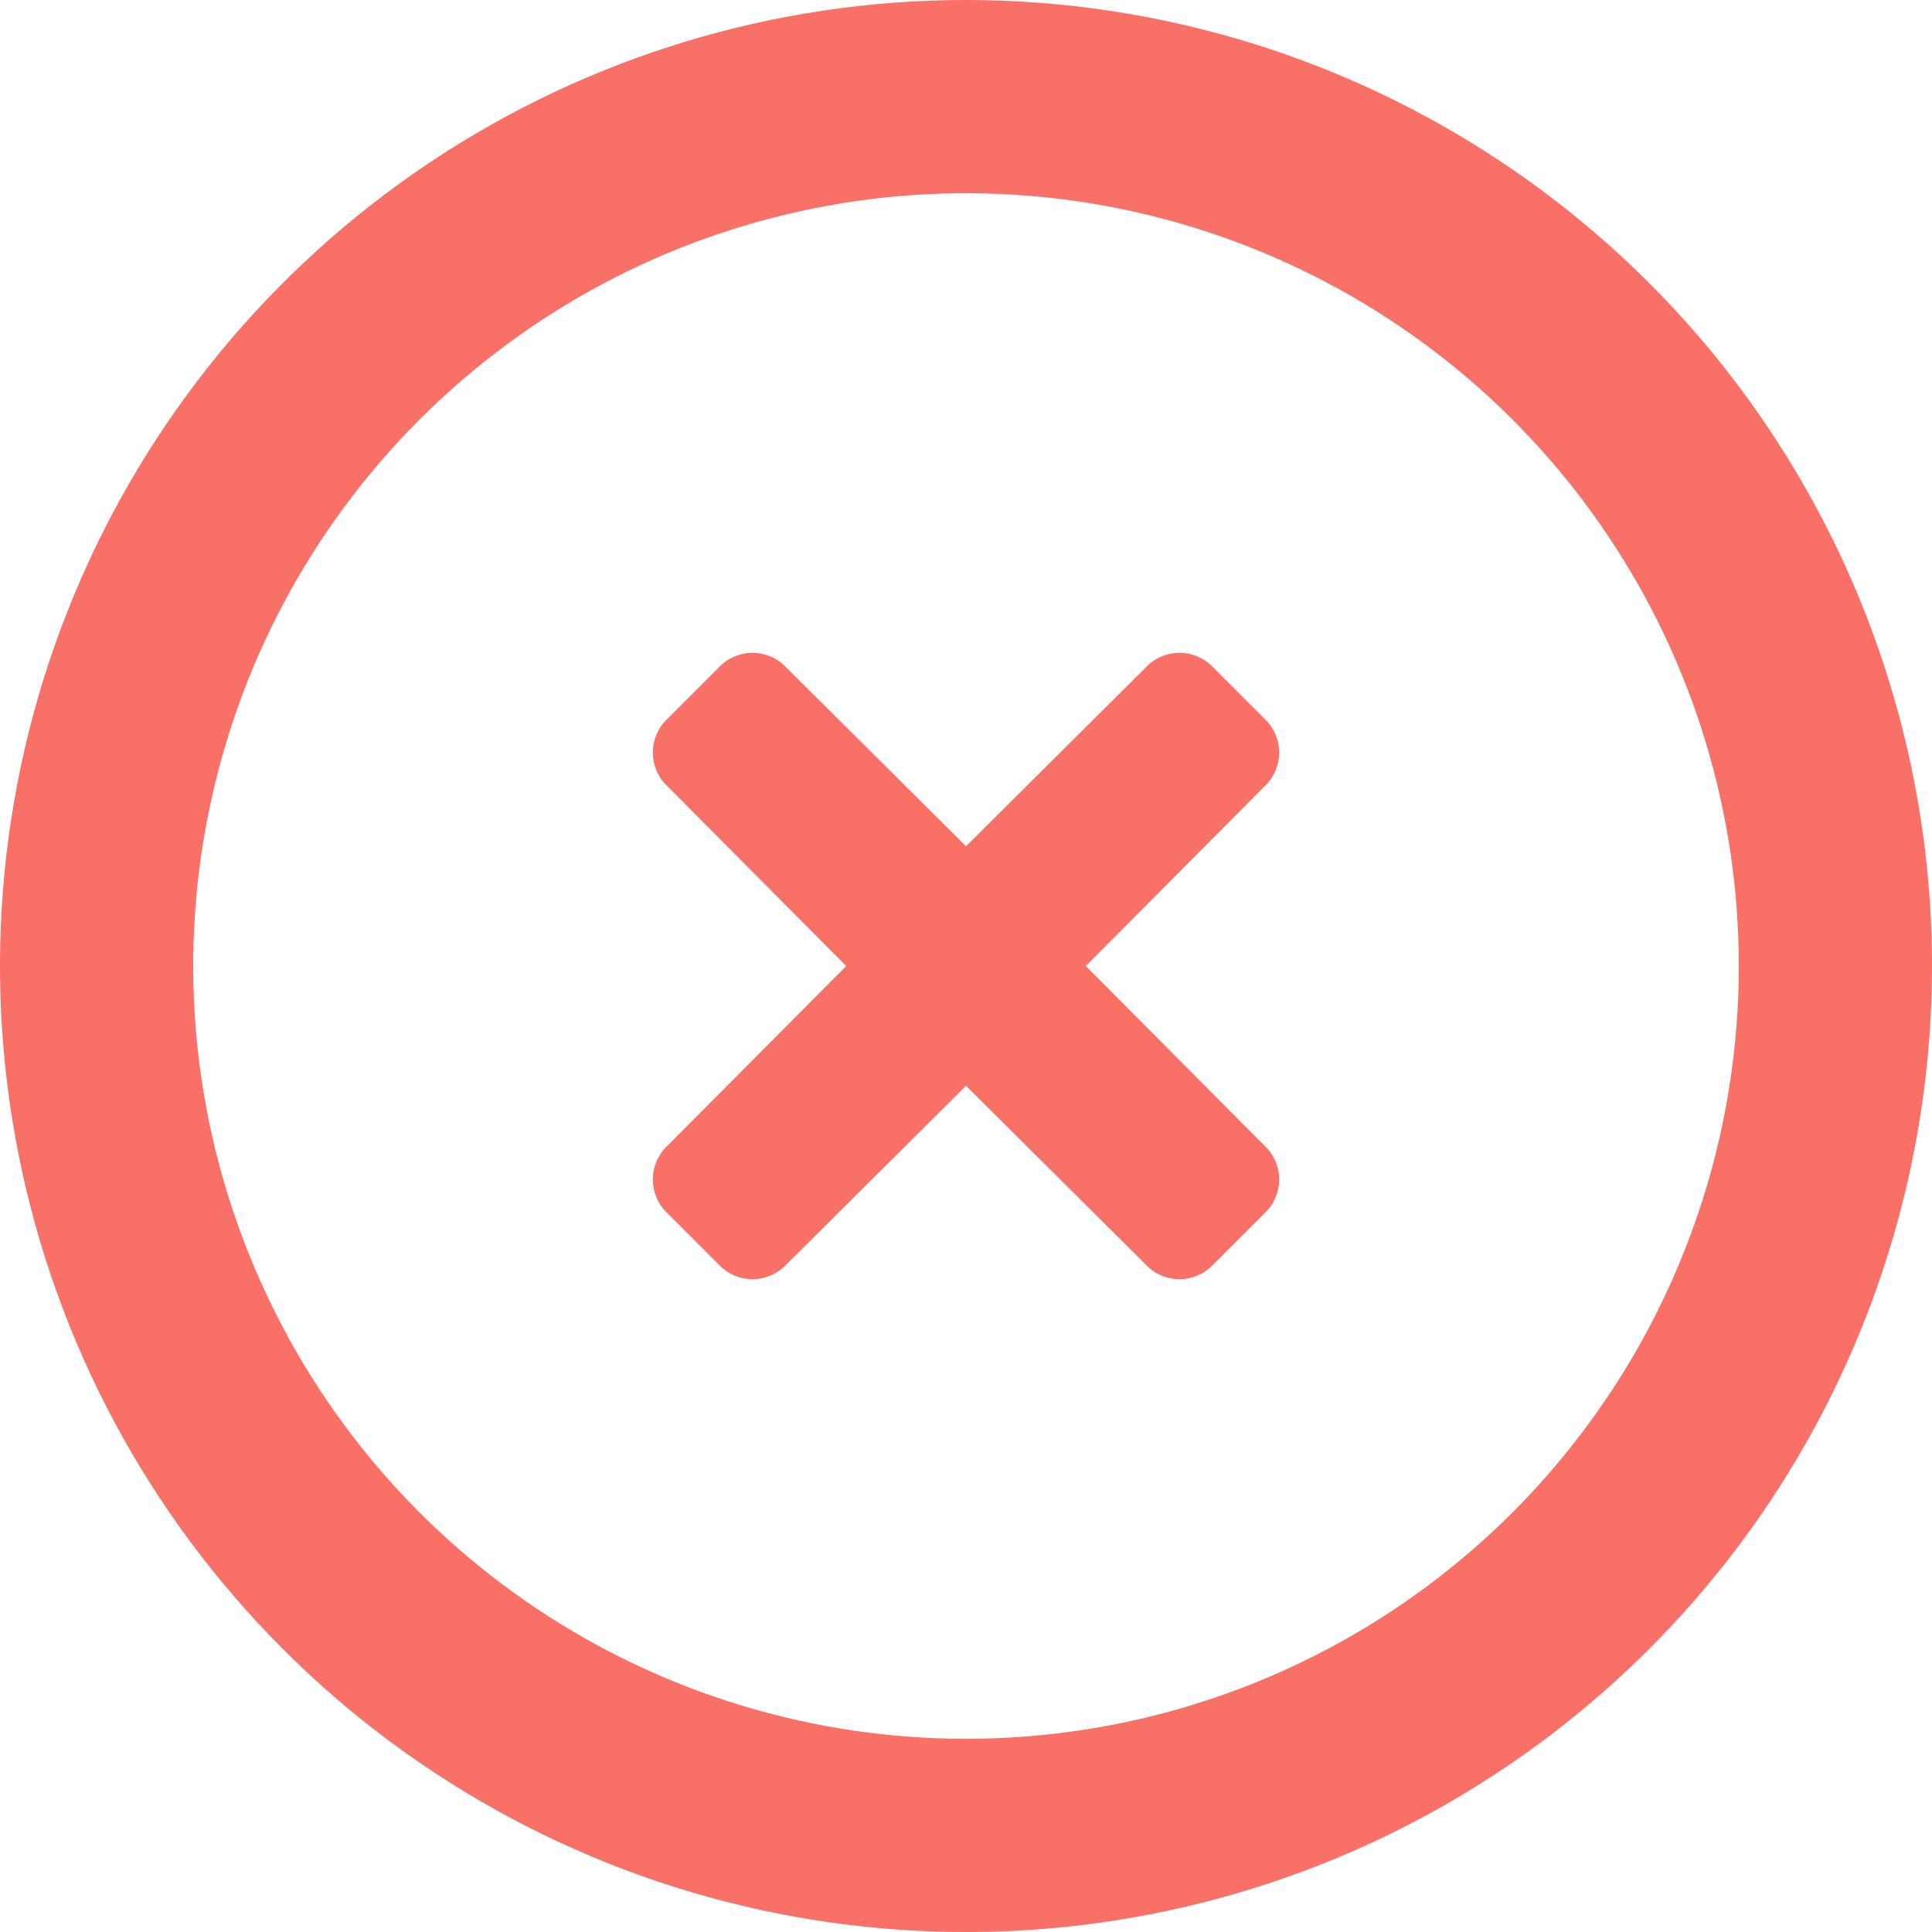 <svg width="20" height="20" viewBox="0 0 20 20" fill="none" xmlns="http://www.w3.org/2000/svg">
<path d="M10 -0C8.022 -0 6.089 0.586 4.444 1.685C2.8 2.784 1.518 4.346 0.761 6.173C0.004 8 -0.194 10.011 0.192 11.951C0.578 13.891 1.53 15.672 2.929 17.071C4.327 18.47 6.109 19.422 8.049 19.808C9.989 20.194 12 19.996 13.827 19.239C15.654 18.482 17.216 17.2 18.315 15.556C19.413 13.911 20 11.978 20 10C20 8.687 19.741 7.386 19.239 6.173C18.736 4.96 18 3.857 17.071 2.929C16.142 2 15.04 1.264 13.827 0.761C12.614 0.259 11.313 -0 10 -0ZM10 18C8.418 18 6.871 17.531 5.555 16.652C4.24 15.773 3.214 14.523 2.609 13.061C2.003 11.6 1.845 9.991 2.154 8.439C2.462 6.887 3.224 5.462 4.343 4.343C5.462 3.224 6.887 2.462 8.439 2.154C9.991 1.845 11.6 2.003 13.062 2.609C14.523 3.214 15.773 4.24 16.652 5.555C17.531 6.871 18 8.418 18 10C18 12.122 17.157 14.156 15.657 15.657C14.157 17.157 12.122 18 10 18ZM13.09 7.44L12.56 6.91C12.515 6.862 12.461 6.824 12.401 6.798C12.341 6.772 12.276 6.758 12.21 6.758C12.144 6.758 12.079 6.772 12.019 6.798C11.959 6.824 11.905 6.862 11.86 6.91L10 8.76L8.14 6.91C8.095 6.862 8.041 6.824 7.981 6.798C7.92 6.772 7.856 6.758 7.79 6.758C7.724 6.758 7.66 6.772 7.599 6.798C7.539 6.824 7.485 6.862 7.44 6.91L6.91 7.44C6.862 7.485 6.824 7.539 6.798 7.599C6.772 7.659 6.758 7.724 6.758 7.79C6.758 7.856 6.772 7.92 6.798 7.981C6.824 8.041 6.862 8.095 6.91 8.14L8.76 10L6.91 11.86C6.862 11.905 6.824 11.959 6.798 12.019C6.772 12.079 6.758 12.144 6.758 12.21C6.758 12.275 6.772 12.34 6.798 12.401C6.824 12.461 6.862 12.515 6.91 12.56L7.44 13.09C7.485 13.138 7.539 13.176 7.599 13.202C7.66 13.228 7.724 13.242 7.79 13.242C7.856 13.242 7.92 13.228 7.981 13.202C8.041 13.176 8.095 13.138 8.14 13.09L10 11.24L11.86 13.09C11.905 13.138 11.959 13.176 12.019 13.202C12.079 13.228 12.144 13.242 12.21 13.242C12.276 13.242 12.341 13.228 12.401 13.202C12.461 13.176 12.515 13.138 12.56 13.09L13.09 12.56C13.138 12.515 13.176 12.461 13.202 12.401C13.228 12.34 13.242 12.275 13.242 12.21C13.242 12.144 13.228 12.079 13.202 12.019C13.176 11.959 13.138 11.905 13.09 11.86L11.24 10L13.09 8.14C13.138 8.095 13.176 8.041 13.202 7.981C13.228 7.92 13.242 7.856 13.242 7.79C13.242 7.724 13.228 7.659 13.202 7.599C13.176 7.539 13.138 7.485 13.09 7.44Z" fill="#F97067"/>
</svg>
